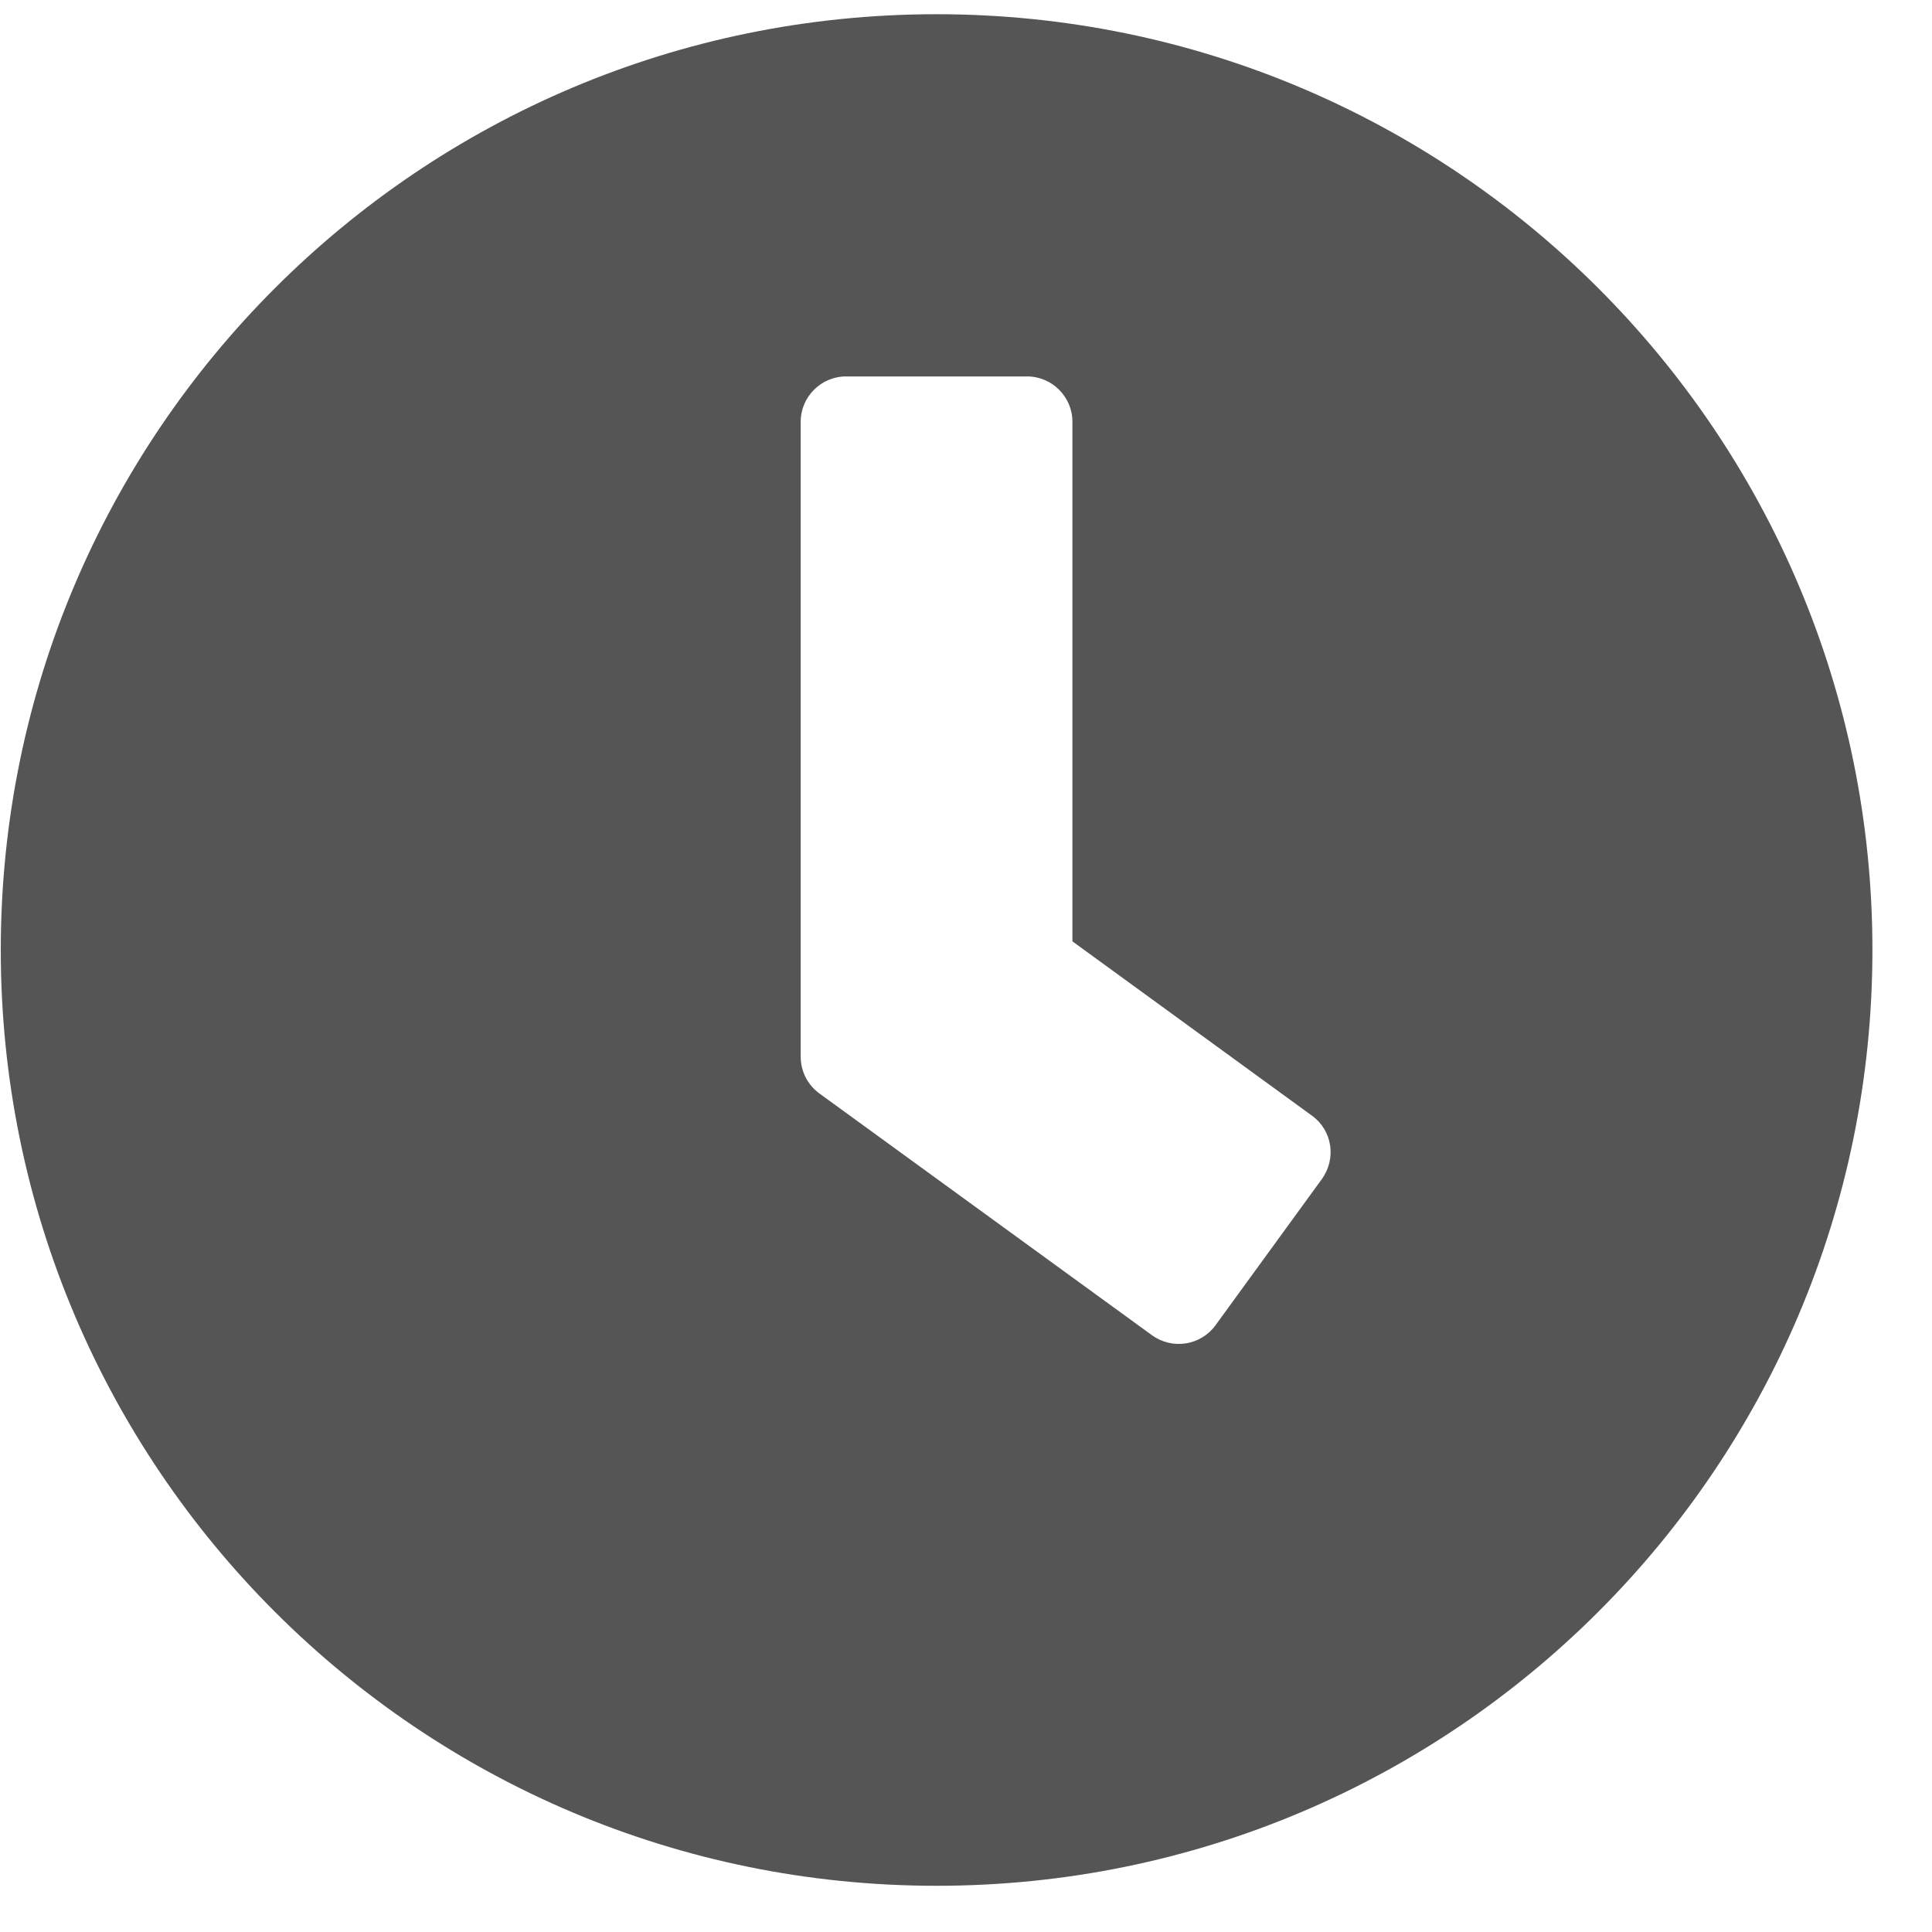 <svg width="25" height="25" viewBox="0 0 25 25" fill="none" xmlns="http://www.w3.org/2000/svg">
<path d="M12.119 0.184C5.43 0.184 0.01 5.604 0.01 12.293C0.01 18.982 5.43 24.402 12.119 24.402C18.809 24.402 24.229 18.982 24.229 12.293C24.229 5.604 18.809 0.184 12.119 0.184ZM14.907 17.278L10.601 14.148C10.449 14.036 10.361 13.86 10.361 13.675V5.457C10.361 5.135 10.625 4.871 10.947 4.871H13.291C13.613 4.871 13.877 5.135 13.877 5.457V12.181L16.977 14.437C17.241 14.627 17.295 14.993 17.105 15.257L15.727 17.151C15.537 17.41 15.171 17.469 14.907 17.278Z" fill="#555555"/>
</svg>
